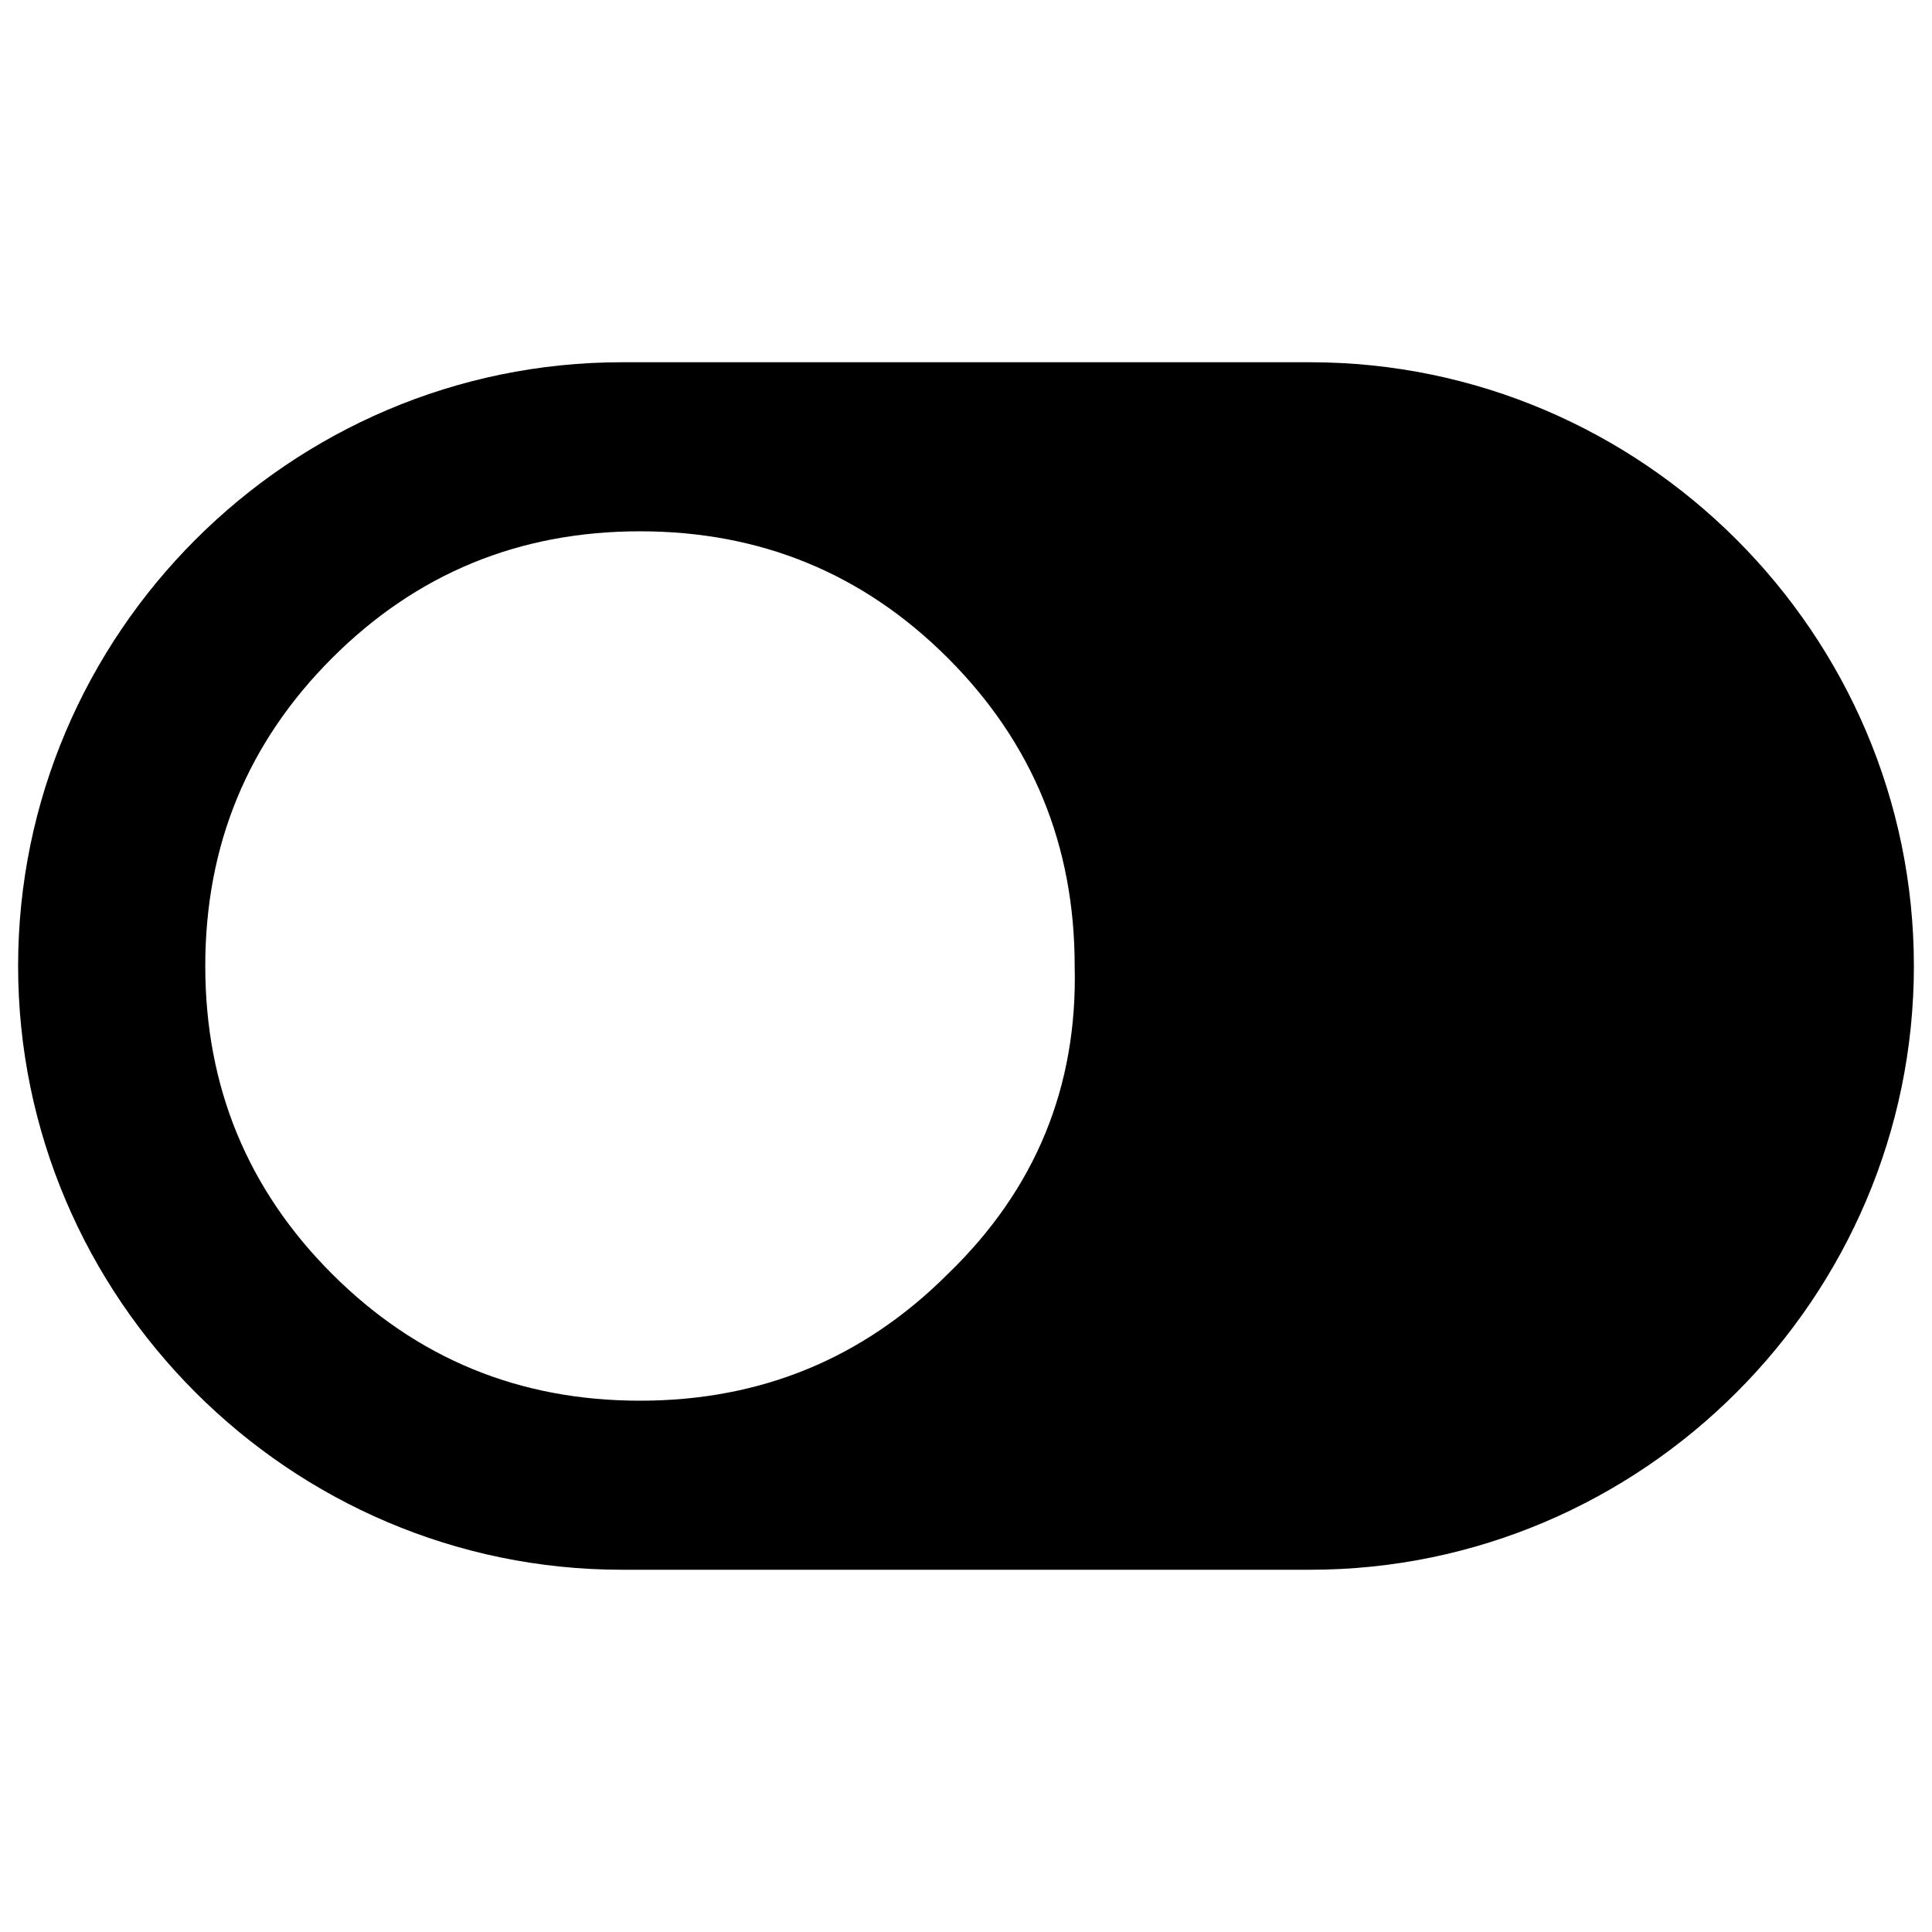 <?xml version="1.0" encoding="utf-8"?>
<!-- Generator: Adobe Illustrator 19.2.0, SVG Export Plug-In . SVG Version: 6.00 Build 0)  -->
<svg version="1.1" xmlns="http://www.w3.org/2000/svg" xmlns:xlink="http://www.w3.org/1999/xlink" x="0px" y="0px"
	 viewBox="0 0 64 64" style="enable-background:new 0 0 64 64;" xml:space="preserve">
<style type="text/css">
	.st0{display:none;}
	.st1{display:inline;}
	.st2{fill:none;}
	.st3{fill:#010101;}
</style>
<g id="Layer_1">
	<g class="st0">
		<rect class="st1" width="64" height="64"/>
	</g>
	<g>
		<path d="M43.4,12H20.6c-11,0-20,9-20,20v0c0,11,9,20,20,20h22.8c11,0,20-9,20-20v0C63.4,21,54.4,12,43.4,12z M31.4,42.2
			c-2.8,2.8-6.2,4.2-10.2,4.2c-4,0-7.4-1.4-10.2-4.2C8.2,39.4,6.8,36,6.8,32c0-4,1.4-7.4,4.2-10.2c2.8-2.8,6.2-4.2,10.2-4.2
			c4,0,7.4,1.4,10.2,4.2c2.8,2.8,4.2,6.2,4.2,10.2C35.7,36,34.3,39.4,31.4,42.2z"/>
	</g>
</g>
<g id="Layer_2">
</g>
</svg>
